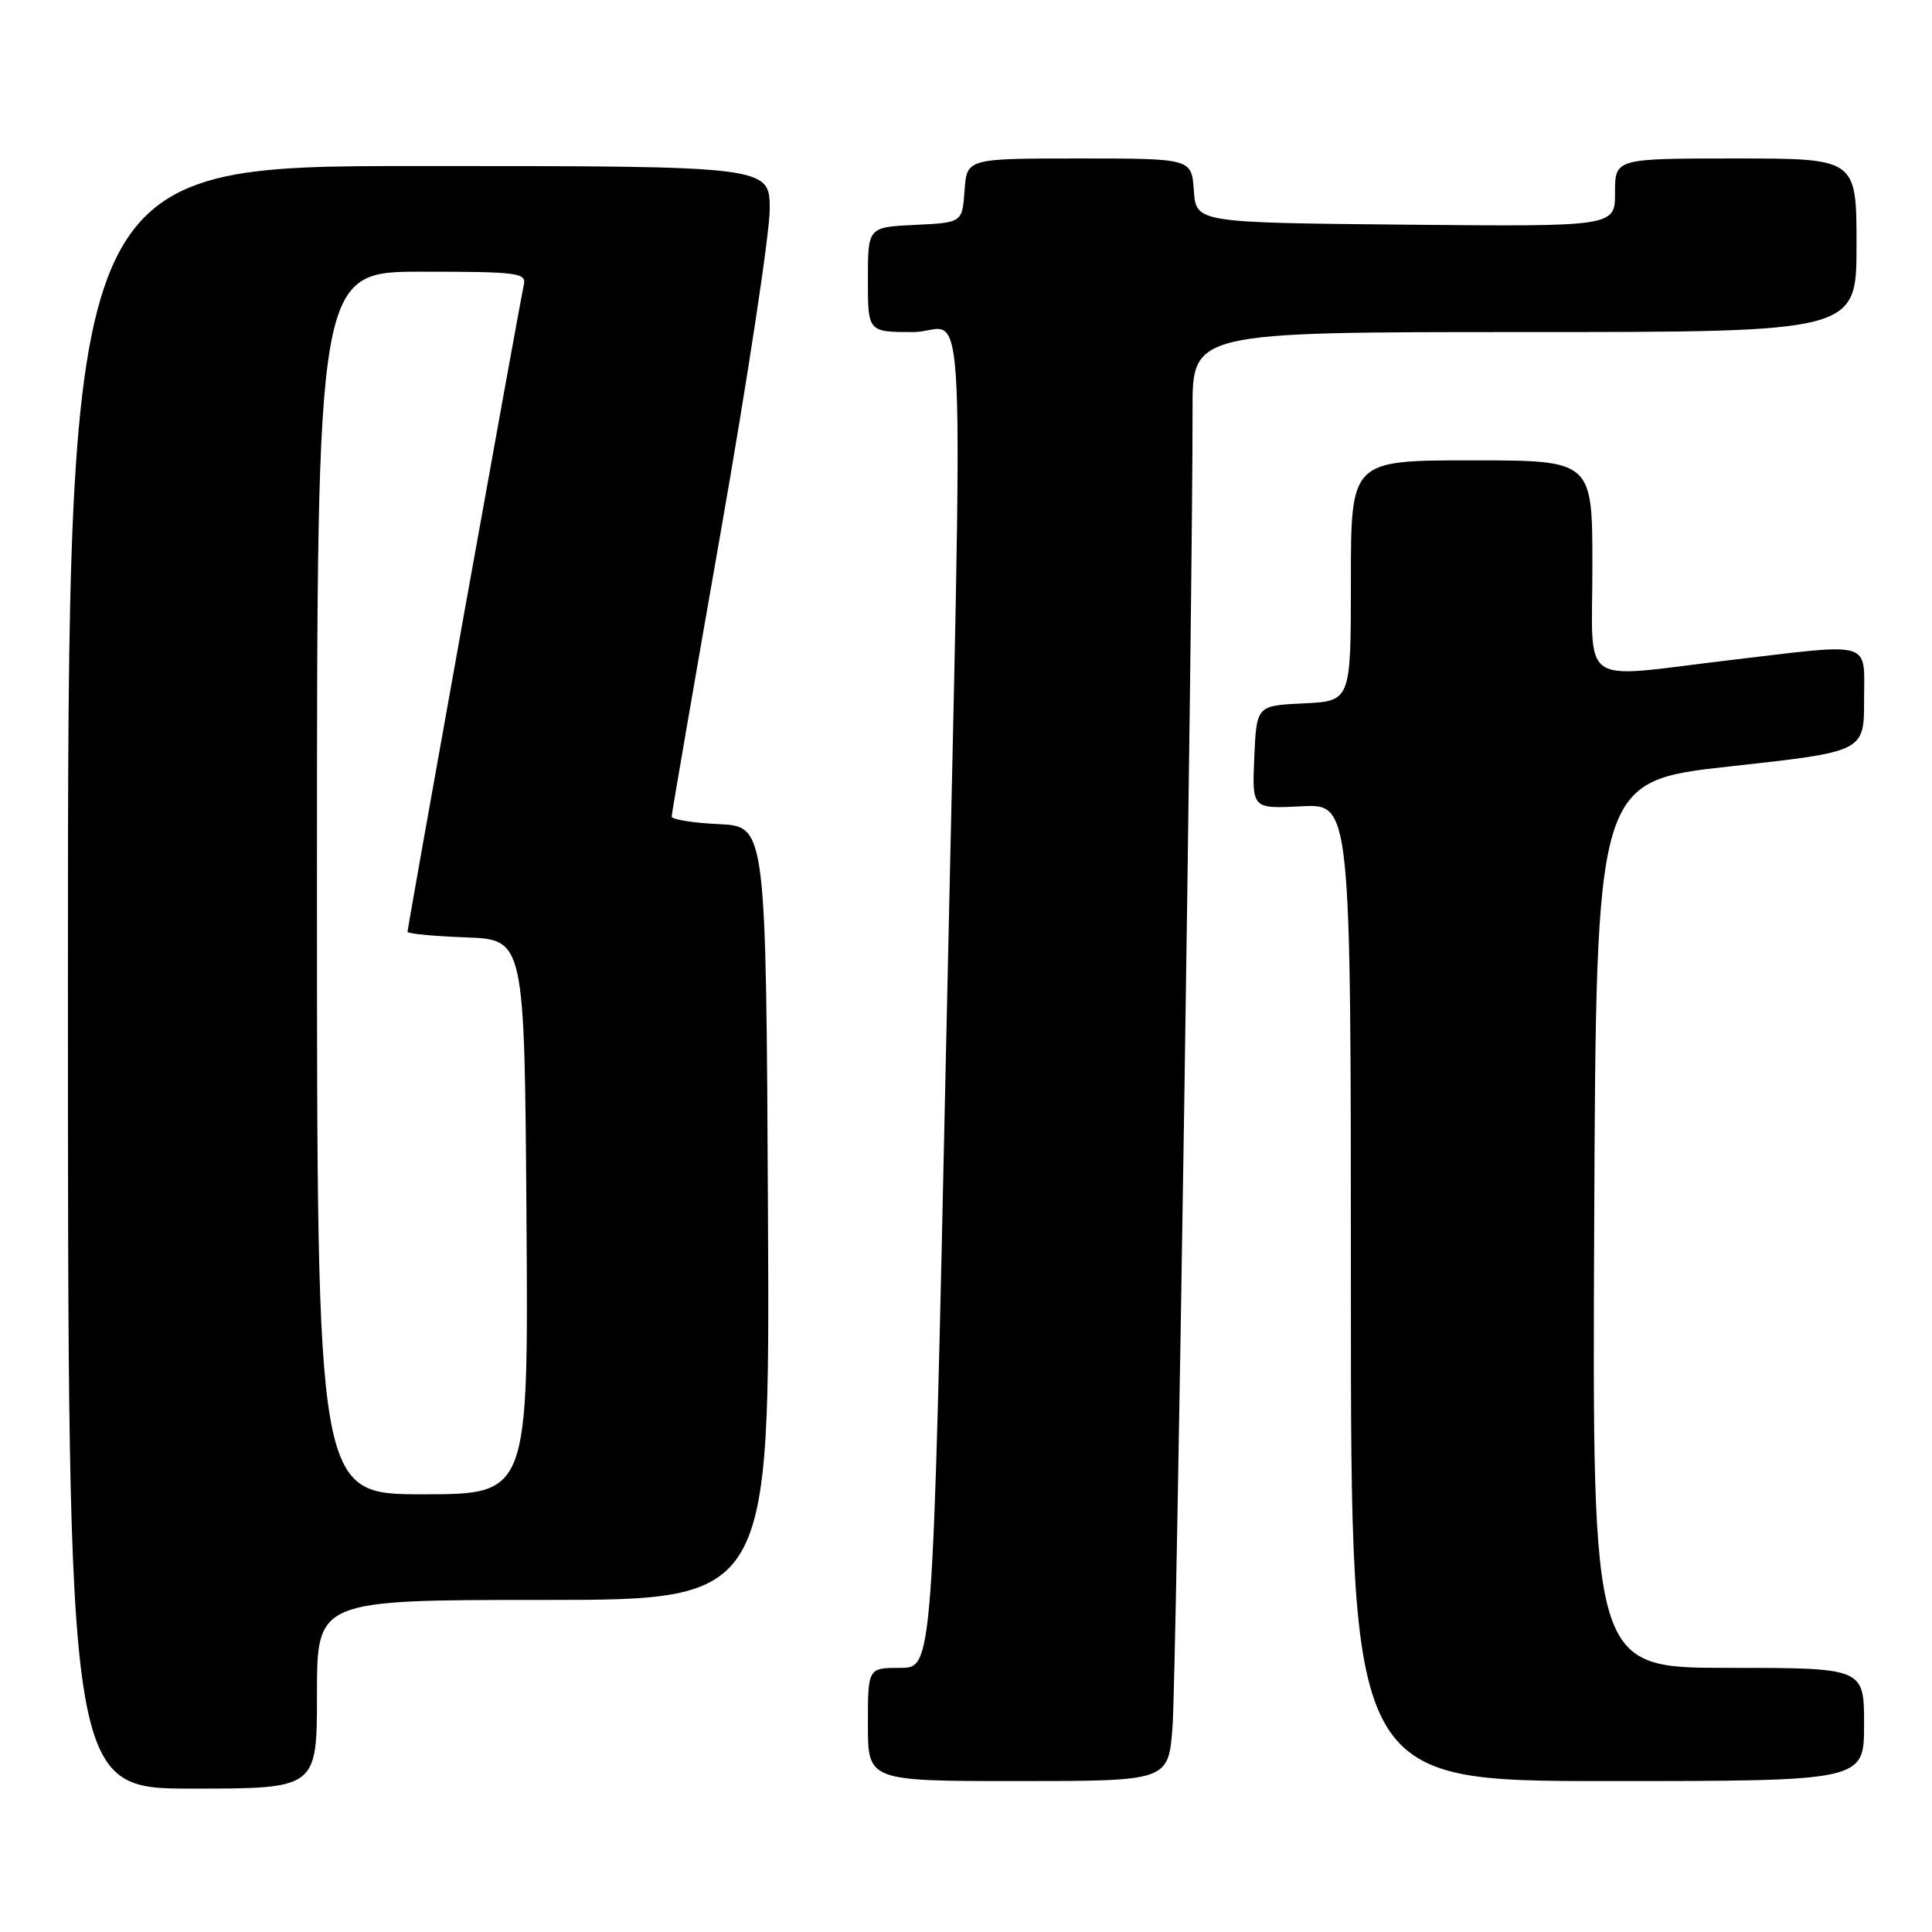 <?xml version="1.0" encoding="UTF-8" standalone="no"?>
<!DOCTYPE svg PUBLIC "-//W3C//DTD SVG 1.1//EN" "http://www.w3.org/Graphics/SVG/1.1/DTD/svg11.dtd" >
<svg xmlns="http://www.w3.org/2000/svg" xmlns:xlink="http://www.w3.org/1999/xlink" version="1.1" viewBox="0 0 256 256">
 <g >
 <path fill="currentColor"
d=" M 42.00 224.50 C 42.00 212.00 42.00 212.00 72.01 212.00 C 102.02 212.00 102.02 212.00 101.76 160.75 C 101.50 109.50 101.50 109.50 95.25 109.20 C 91.81 109.04 89.00 108.59 89.00 108.20 C 89.00 107.82 91.93 90.85 95.50 70.50 C 99.07 50.15 101.99 30.91 101.99 27.75 C 102.00 22.00 102.00 22.00 55.50 22.00 C 9.00 22.00 9.00 22.00 9.00 129.50 C 9.00 237.00 9.00 237.00 25.50 237.00 C 42.00 237.00 42.00 237.00 42.00 224.50 Z  M 155.37 228.75 C 155.87 222.06 158.06 77.56 158.02 54.25 C 158.00 44.00 158.00 44.00 202.00 44.00 C 246.00 44.00 246.00 44.00 246.00 32.50 C 246.00 21.00 246.00 21.00 230.00 21.00 C 214.00 21.00 214.00 21.00 214.00 25.52 C 214.00 30.03 214.00 30.03 186.25 29.77 C 158.50 29.50 158.50 29.50 158.19 25.25 C 157.89 21.00 157.89 21.00 143.00 21.00 C 128.11 21.00 128.11 21.00 127.81 25.25 C 127.50 29.50 127.50 29.50 121.25 29.80 C 115.00 30.10 115.00 30.10 115.00 37.05 C 115.00 44.00 115.00 44.00 121.00 44.00 C 128.21 44.00 127.66 31.80 125.33 140.25 C 123.59 221.00 123.59 221.00 119.30 221.00 C 115.00 221.00 115.00 221.00 115.00 228.50 C 115.00 236.00 115.00 236.00 134.91 236.00 C 154.83 236.00 154.83 236.00 155.37 228.75 Z  M 247.00 228.50 C 247.00 221.00 247.00 221.00 228.99 221.00 C 210.98 221.00 210.98 221.00 211.24 162.25 C 211.50 103.50 211.50 103.50 229.25 101.55 C 247.00 99.60 247.00 99.60 247.00 92.80 C 247.00 84.76 248.46 85.19 229.00 87.50 C 208.91 89.88 211.00 91.33 211.00 75.00 C 211.00 61.00 211.00 61.00 195.00 61.00 C 179.00 61.00 179.00 61.00 179.00 76.95 C 179.00 92.90 179.00 92.90 172.75 93.20 C 166.50 93.50 166.50 93.50 166.20 100.34 C 165.90 107.17 165.90 107.17 172.45 106.84 C 179.00 106.50 179.00 106.50 179.00 171.25 C 179.00 236.00 179.00 236.00 213.00 236.00 C 247.00 236.00 247.00 236.00 247.00 228.50 Z  M 42.00 117.00 C 42.00 36.00 42.00 36.00 55.91 36.00 C 68.64 36.00 69.78 36.15 69.41 37.75 C 68.91 39.88 54.00 122.85 54.00 123.47 C 54.00 123.72 57.49 124.05 61.75 124.21 C 69.50 124.50 69.50 124.50 69.76 161.25 C 70.02 198.00 70.02 198.00 56.01 198.00 C 42.00 198.00 42.00 198.00 42.00 117.00 Z "/>
</g>
</svg>